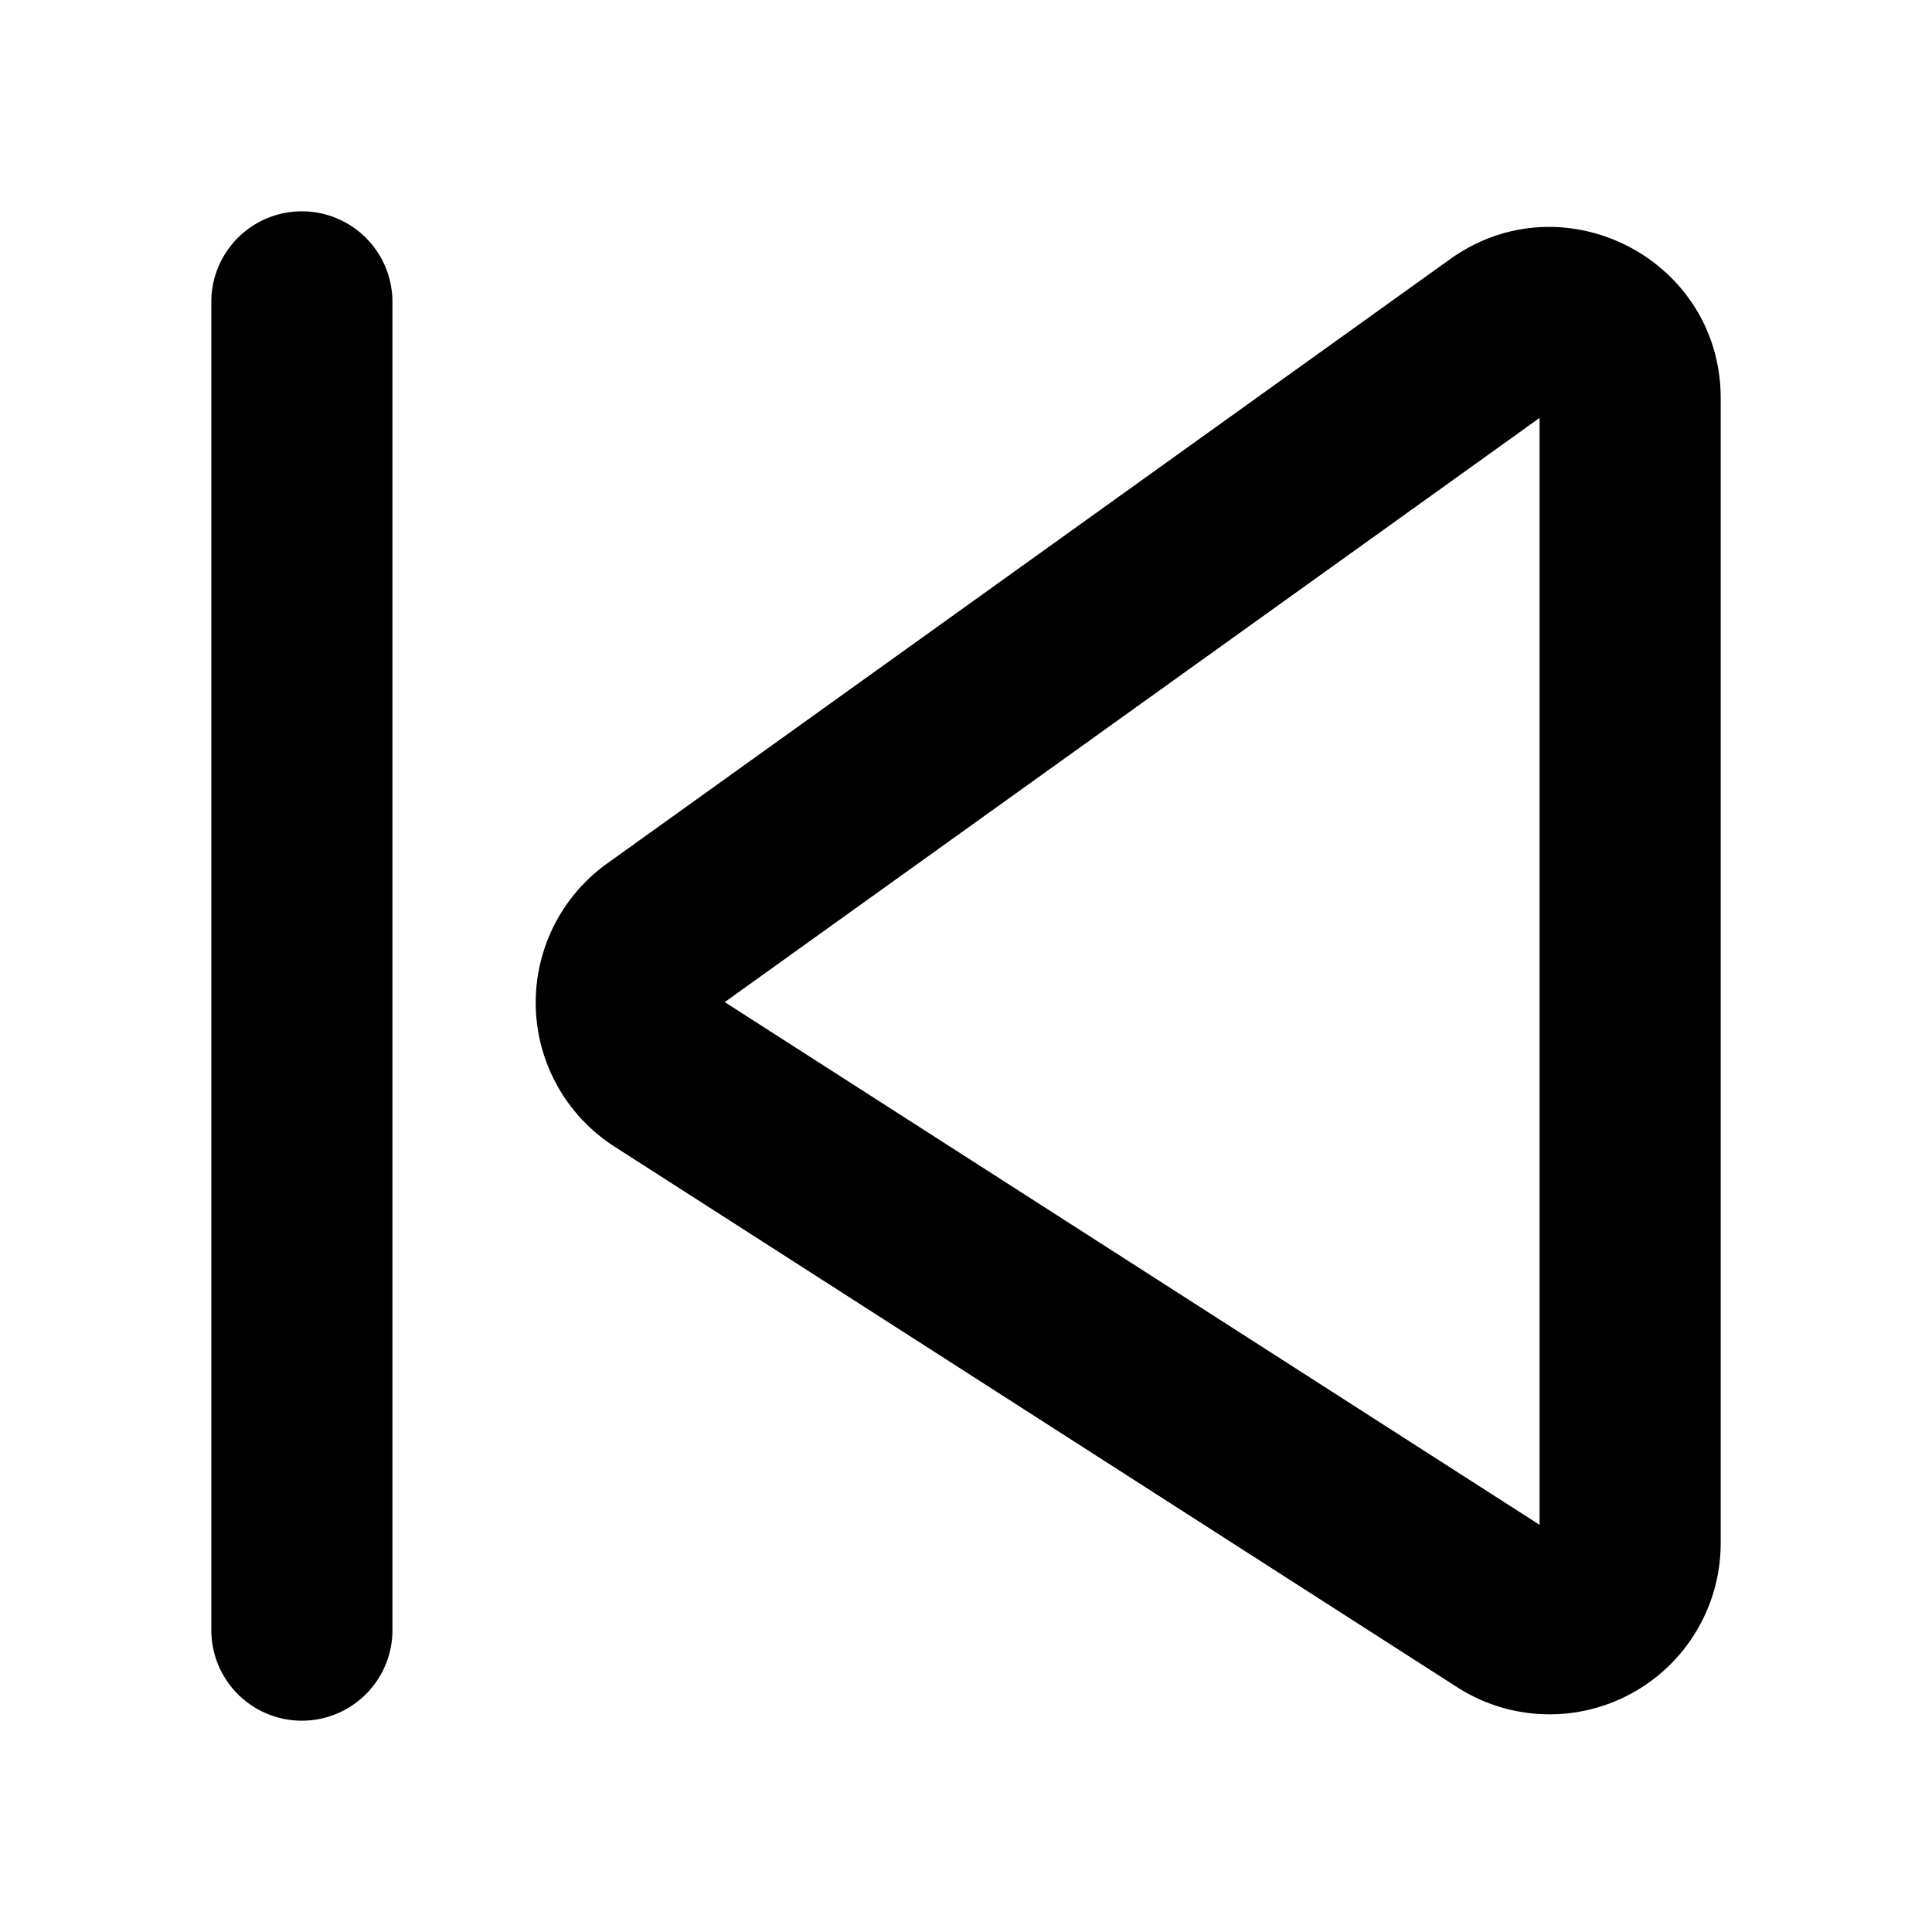 <svg width="16" height="16" viewBox="0 0 16 16" xmlns="http://www.w3.org/2000/svg" fill="currentColor"><path fill-rule="evenodd" clip-rule="evenodd" d="M2.5 1.75a.75.75 0 0 1 .75.75v11a.75.75 0 0 1-1.5 0v-11a.75.75 0 0 1 .75-.75zm9.508.397c.937-.672 2.242-.002 2.242 1.151v9.482a1.417 1.417 0 0 1-2.182 1.193l-6.98-4.478a1.417 1.417 0 0 1-.06-2.344l6.98-5.004zm.296 1.634l.446-.32v9.167l-.416-.267-6.332-4.062 6.302-4.518z"/></svg>